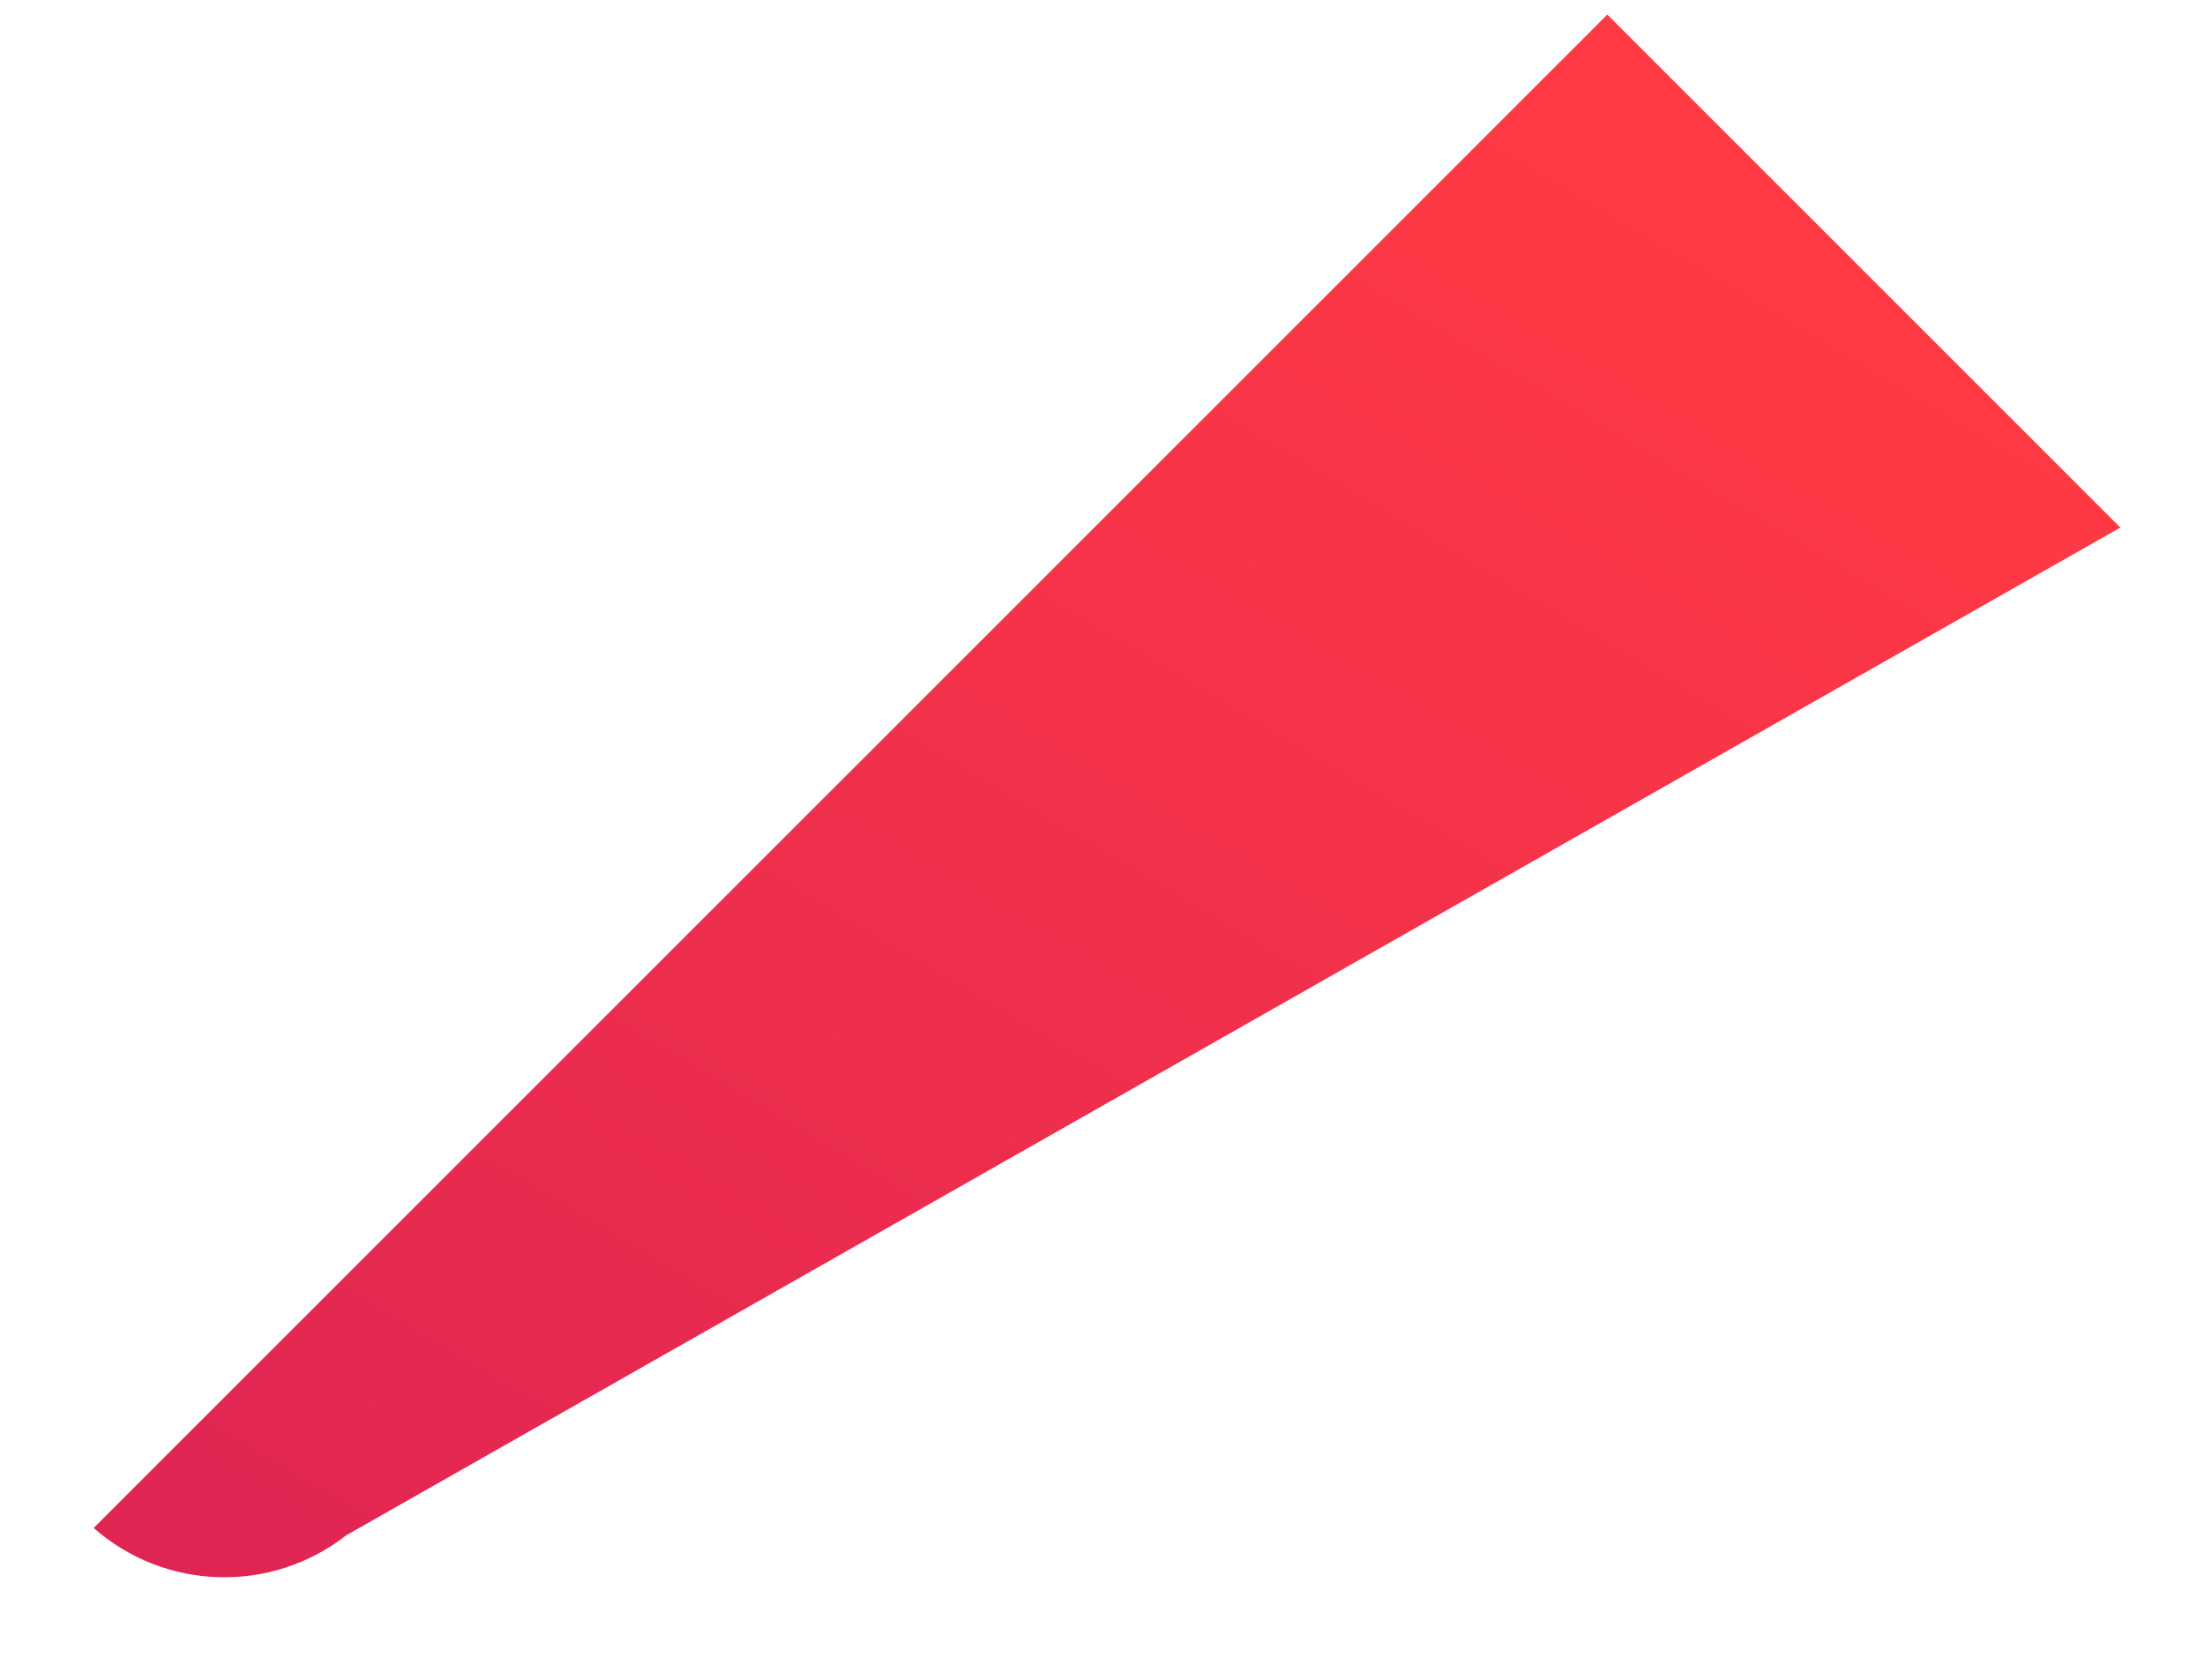 <svg width="21" height="16" viewBox="0 0 21 16" fill="none" xmlns="http://www.w3.org/2000/svg">
<path d="M20.19 5.021L15.308 0.139L0.892 14.554C1.573 15.153 2.584 15.182 3.299 14.623L20.201 5.021" fill="url(#paint0_linear_13_164)"/>
<defs>
<linearGradient id="paint0_linear_13_164" x1="0.469" y1="-7.35" x2="-17.969" y2="23.664" gradientUnits="userSpaceOnUse">
<stop stop-color="#FF3A44"/>
<stop offset="1" stop-color="#C31162"/>
</linearGradient>
</defs>
</svg>
